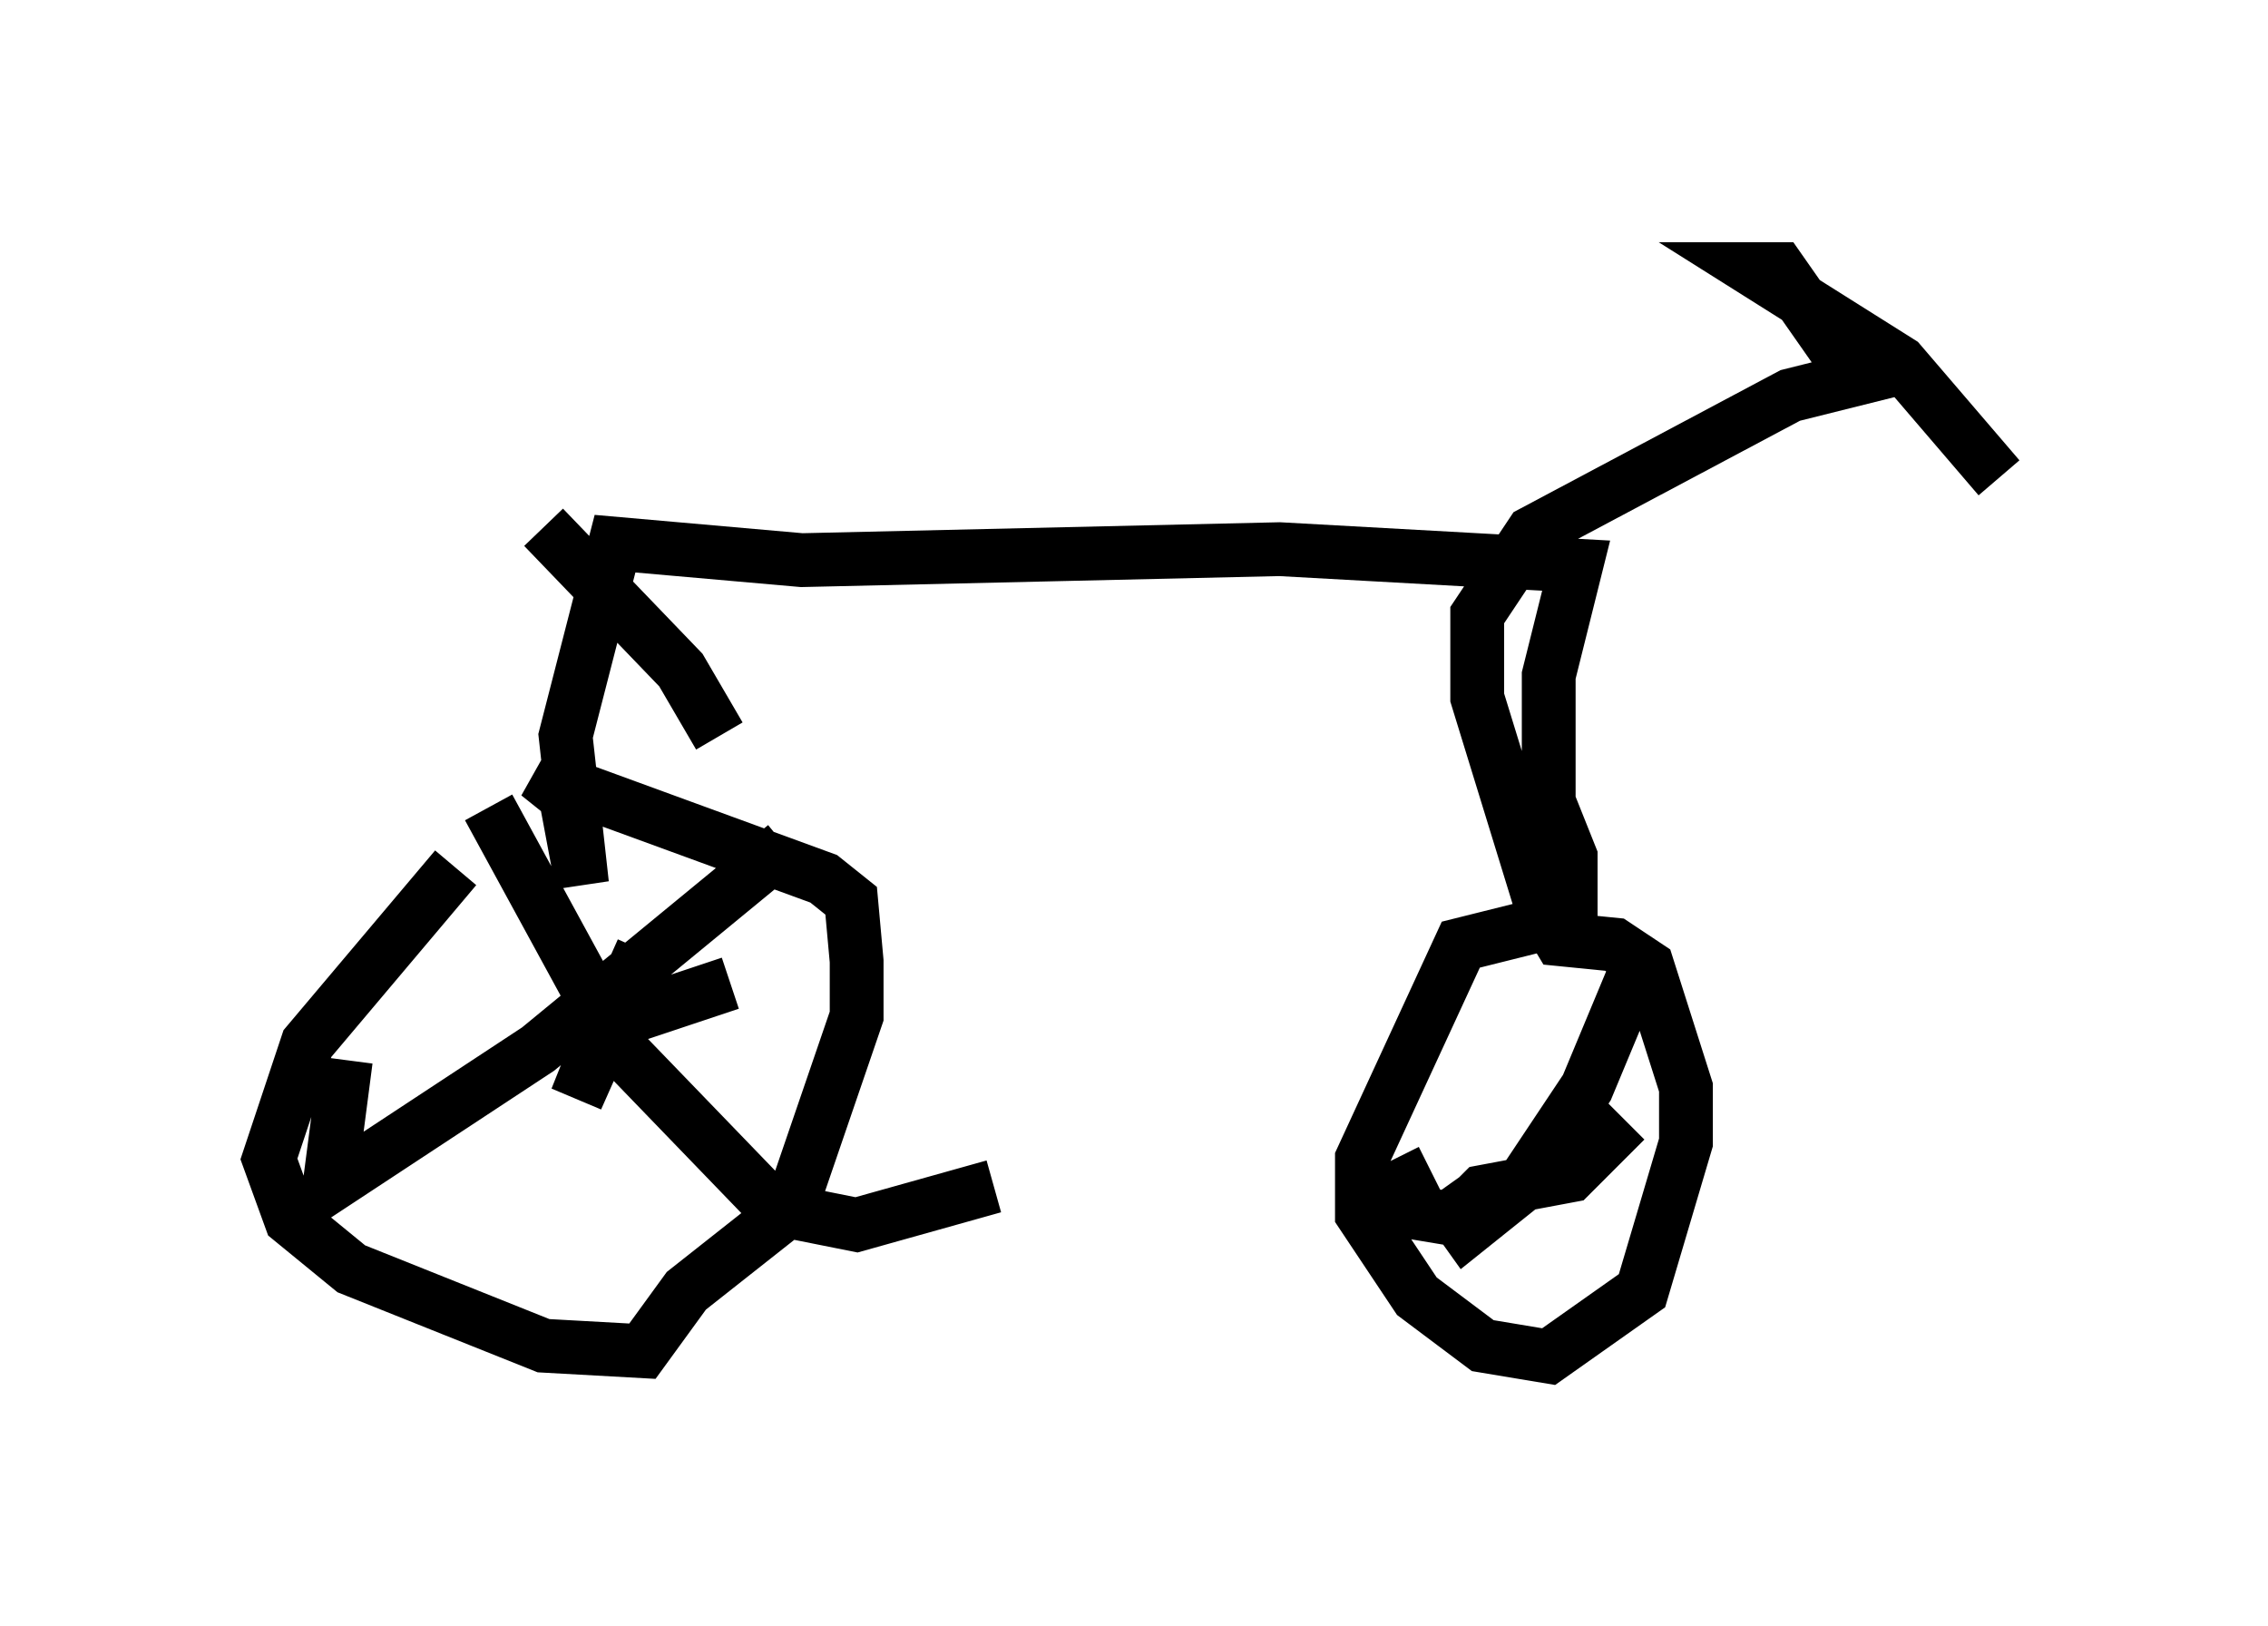 <?xml version="1.0" encoding="utf-8" ?>
<svg baseProfile="full" height="30.213" version="1.1" width="42.157" xmlns="http://www.w3.org/2000/svg" xmlns:ev="http://www.w3.org/2001/xml-events" xmlns:xlink="http://www.w3.org/1999/xlink"><defs /><rect fill="white" height="30.213" width="42.157" x="0" y="0" /><path d="M11.533, 15.004 m-3.063, 1.123 l-2.756, 3.267 -0.715, 2.144 l0.408, 1.123 1.123, 0.919 l3.573, 1.429 1.838, 0.102 l0.817, -1.123 1.94, -1.531 l1.225, -3.573 0.0, -1.021 l-0.102, -1.123 -0.51, -0.408 l-5.308, -1.94 0.51, 0.408 l0.306, 1.633 -0.306, -2.756 l0.919, -3.573 3.471, 0.306 l8.881, -0.204 5.513, 0.306 l-0.51, 2.042 0.0, 2.348 l0.408, 1.021 0.0, 1.123 l-2.042, 0.51 -1.838, 3.981 l0.0, 1.021 1.021, 1.531 l1.225, 0.919 1.225, 0.204 l1.735, -1.225 0.817, -2.756 l0.0, -1.021 -0.715, -2.246 l-0.613, -0.408 -1.021, -0.102 l-0.306, -0.51 -1.225, -3.981 l0.0, -1.531 1.021, -1.531 l4.798, -2.552 1.225, -0.306 l-1.429, -2.042 -0.51, 0.0 l2.756, 1.735 1.838, 2.144 m-23.786, 4.798 l-0.715, -1.225 -2.552, -2.654 m3.471, 8.473 l-1.838, 0.613 -0.613, 0.51 l-0.408, 1.021 1.225, -2.756 m2.654, -1.94 l-4.594, 3.777 -3.879, 2.552 l0.306, -2.348 m2.654, -4.696 l2.45, 4.492 2.858, 2.96 l1.531, 0.306 2.552, -0.715 m7.452, -0.51 l0.51, 1.021 0.613, 0.102 l0.51, -0.51 1.633, -0.306 l1.021, -1.021 m0.306, -3.063 l-1.021, 2.45 -1.225, 1.838 l-1.021, 0.817 -0.51, -0.715 " fill="none" stroke="black" stroke-width="1" /></svg>